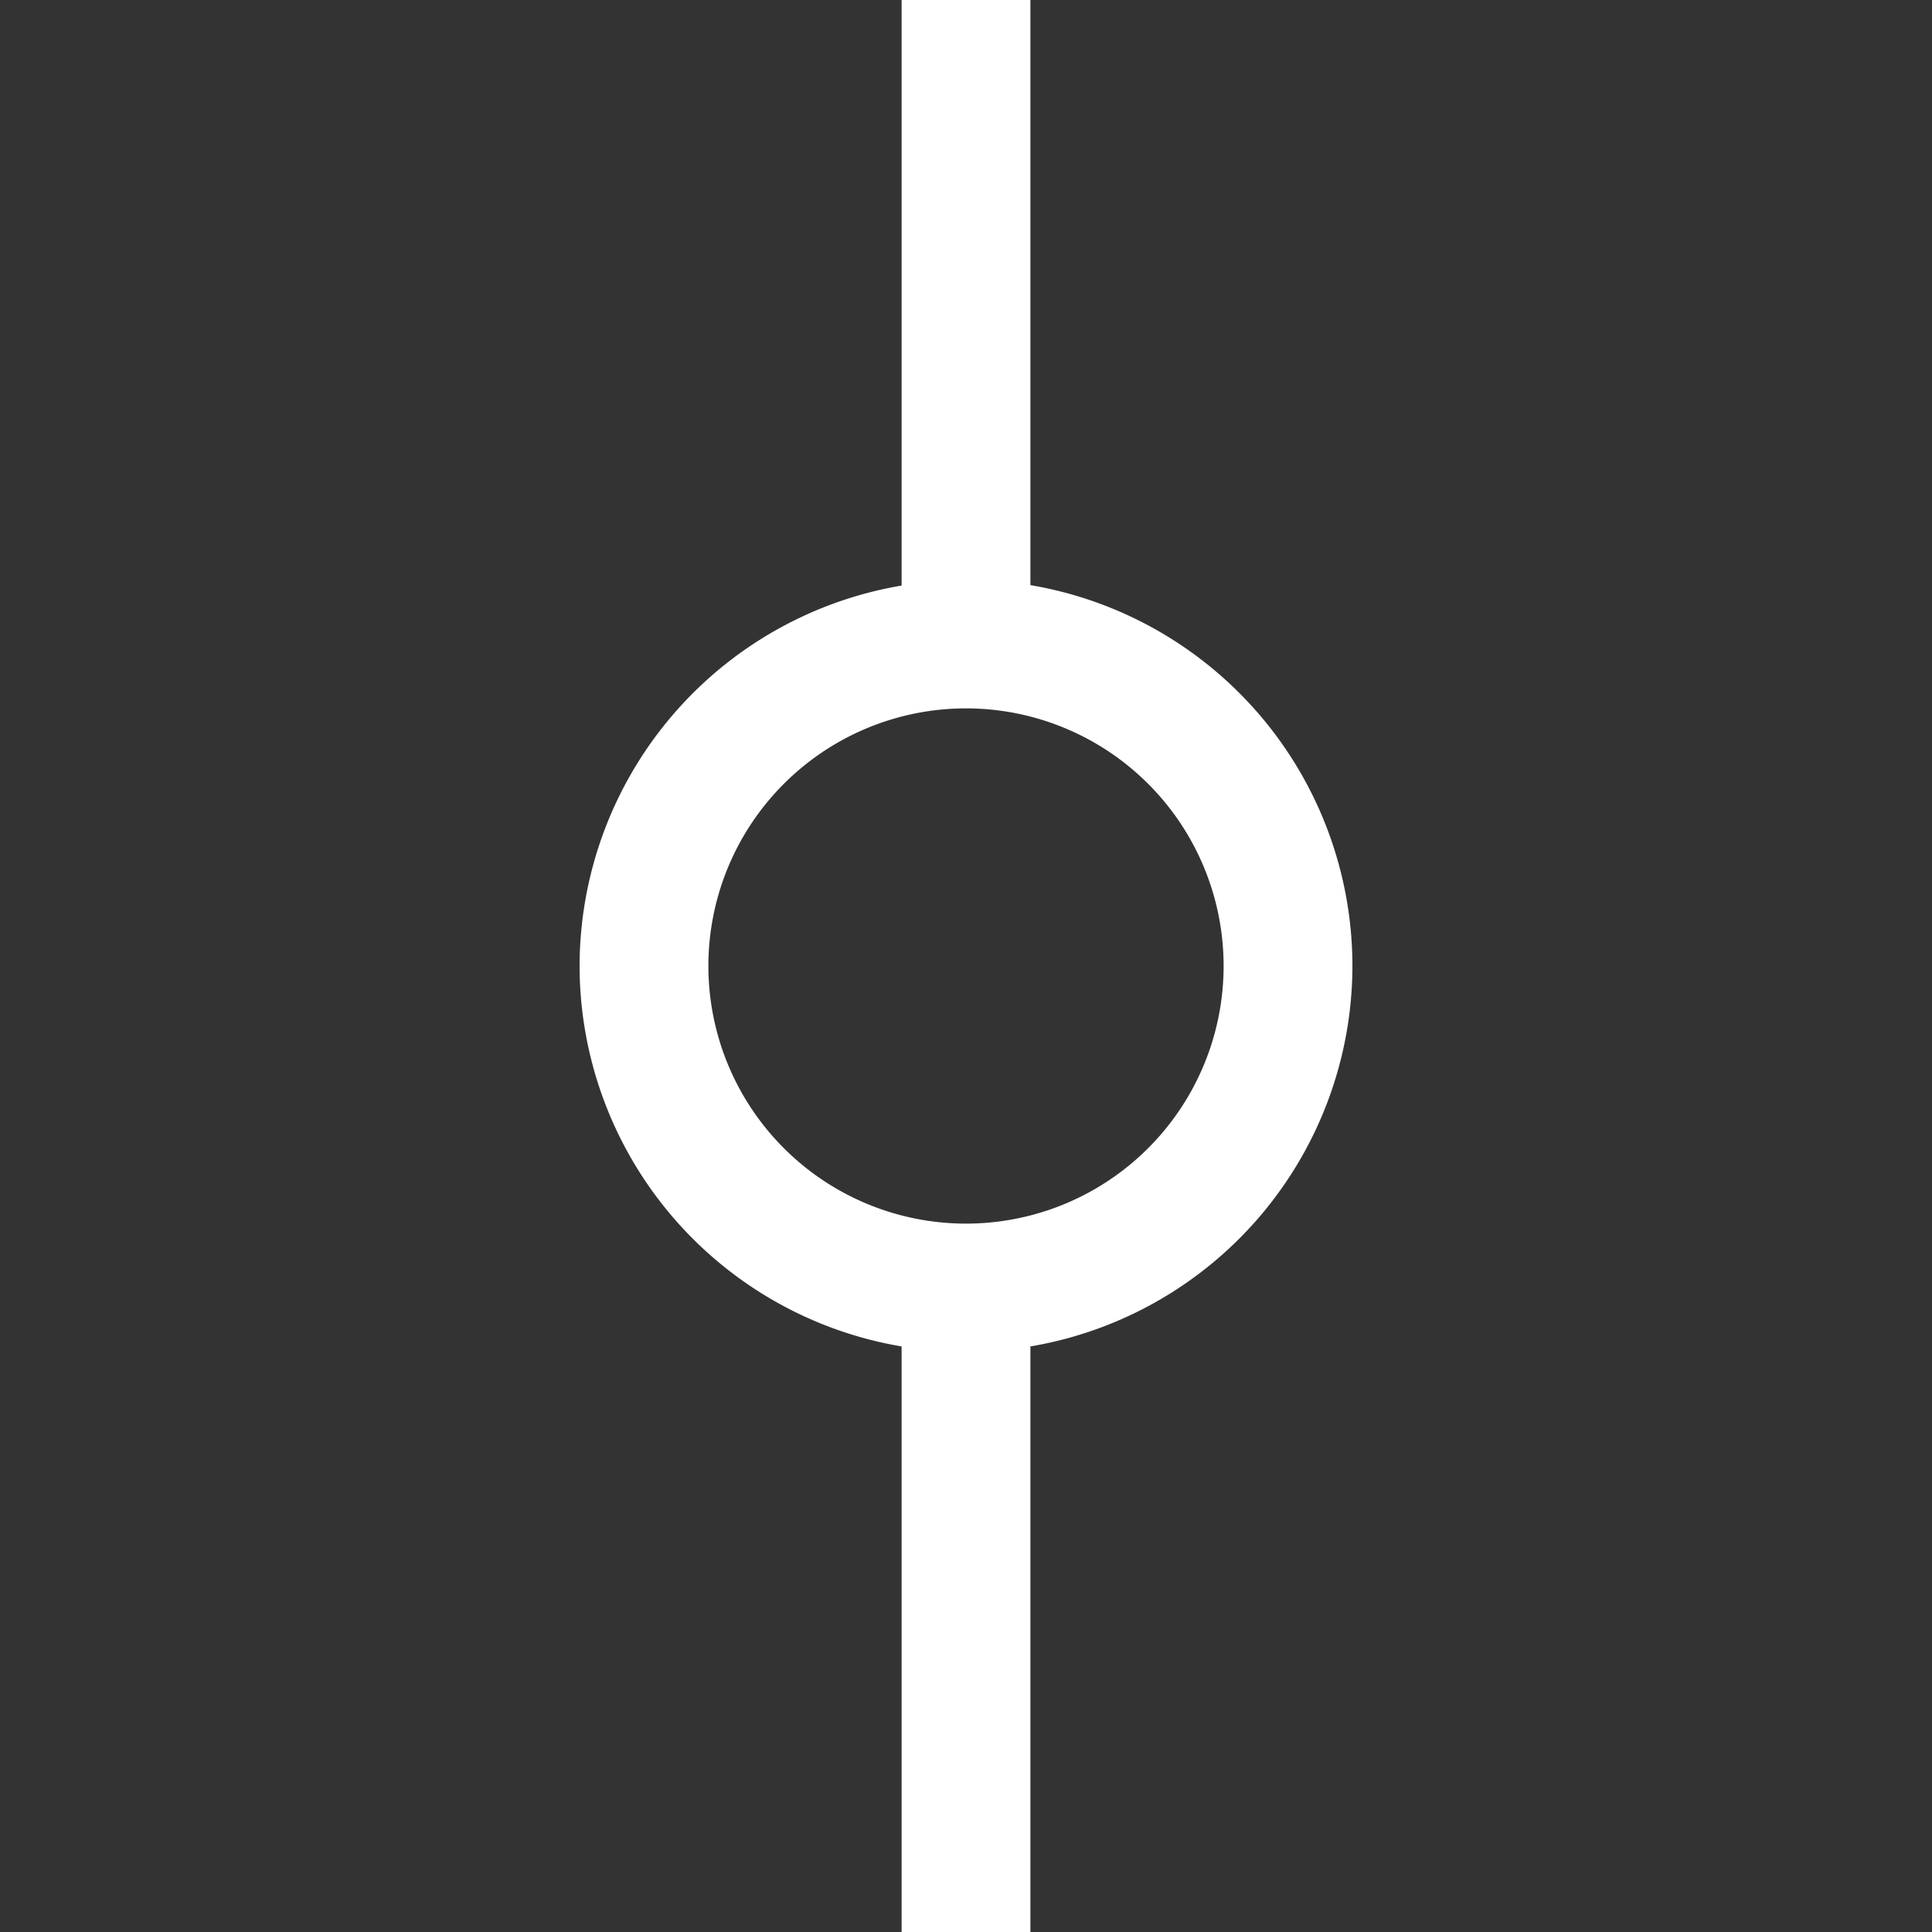 <?xml version="1.0" encoding="UTF-8" standalone="no"?>
<!-- Created with Inkscape (http://www.inkscape.org/) -->

<svg
   width="39.688mm"
   height="39.688mm"
   viewBox="0 0 39.688 39.688"
   version="1.1"
   id="svg1"
   xmlns="http://www.w3.org/2000/svg"
   xmlns:svg="http://www.w3.org/2000/svg">
  <rect x="0" y="0" width="39.688" height="39.688" fill="#333333" stroke="none"/>
  <defs
     id="defs1" />
  <g
     id="layer1"
     transform="translate(308.74,-26.893)">
    <rect
       style="fill:none;stroke-width:0.009;stroke-linejoin:round"
       id="rect163"
       width="39.688"
       height="39.688"
       x="-308.74"
       y="26.893" />
    <path
       id="path164"
       style="fill:#ffffff;stroke-width:0.015;stroke-linejoin:round"
       d="m -290.219,26.893 v 12.029 a 7.938,7.938 0 0 0 -6.615,7.815 7.938,7.938 0 0 0 6.615,7.815 v 12.029 h 2.646 V 54.552 a 7.938,7.938 0 0 0 6.615,-7.815 7.938,7.938 0 0 0 -6.615,-7.824 V 26.893 Z m 1.323,14.552 a 5.292,5.292 0 0 1 5.292,5.292 5.292,5.292 0 0 1 -5.292,5.292 5.292,5.292 0 0 1 -5.292,-5.292 5.292,5.292 0 0 1 5.292,-5.292 z" />
  </g>
</svg>
